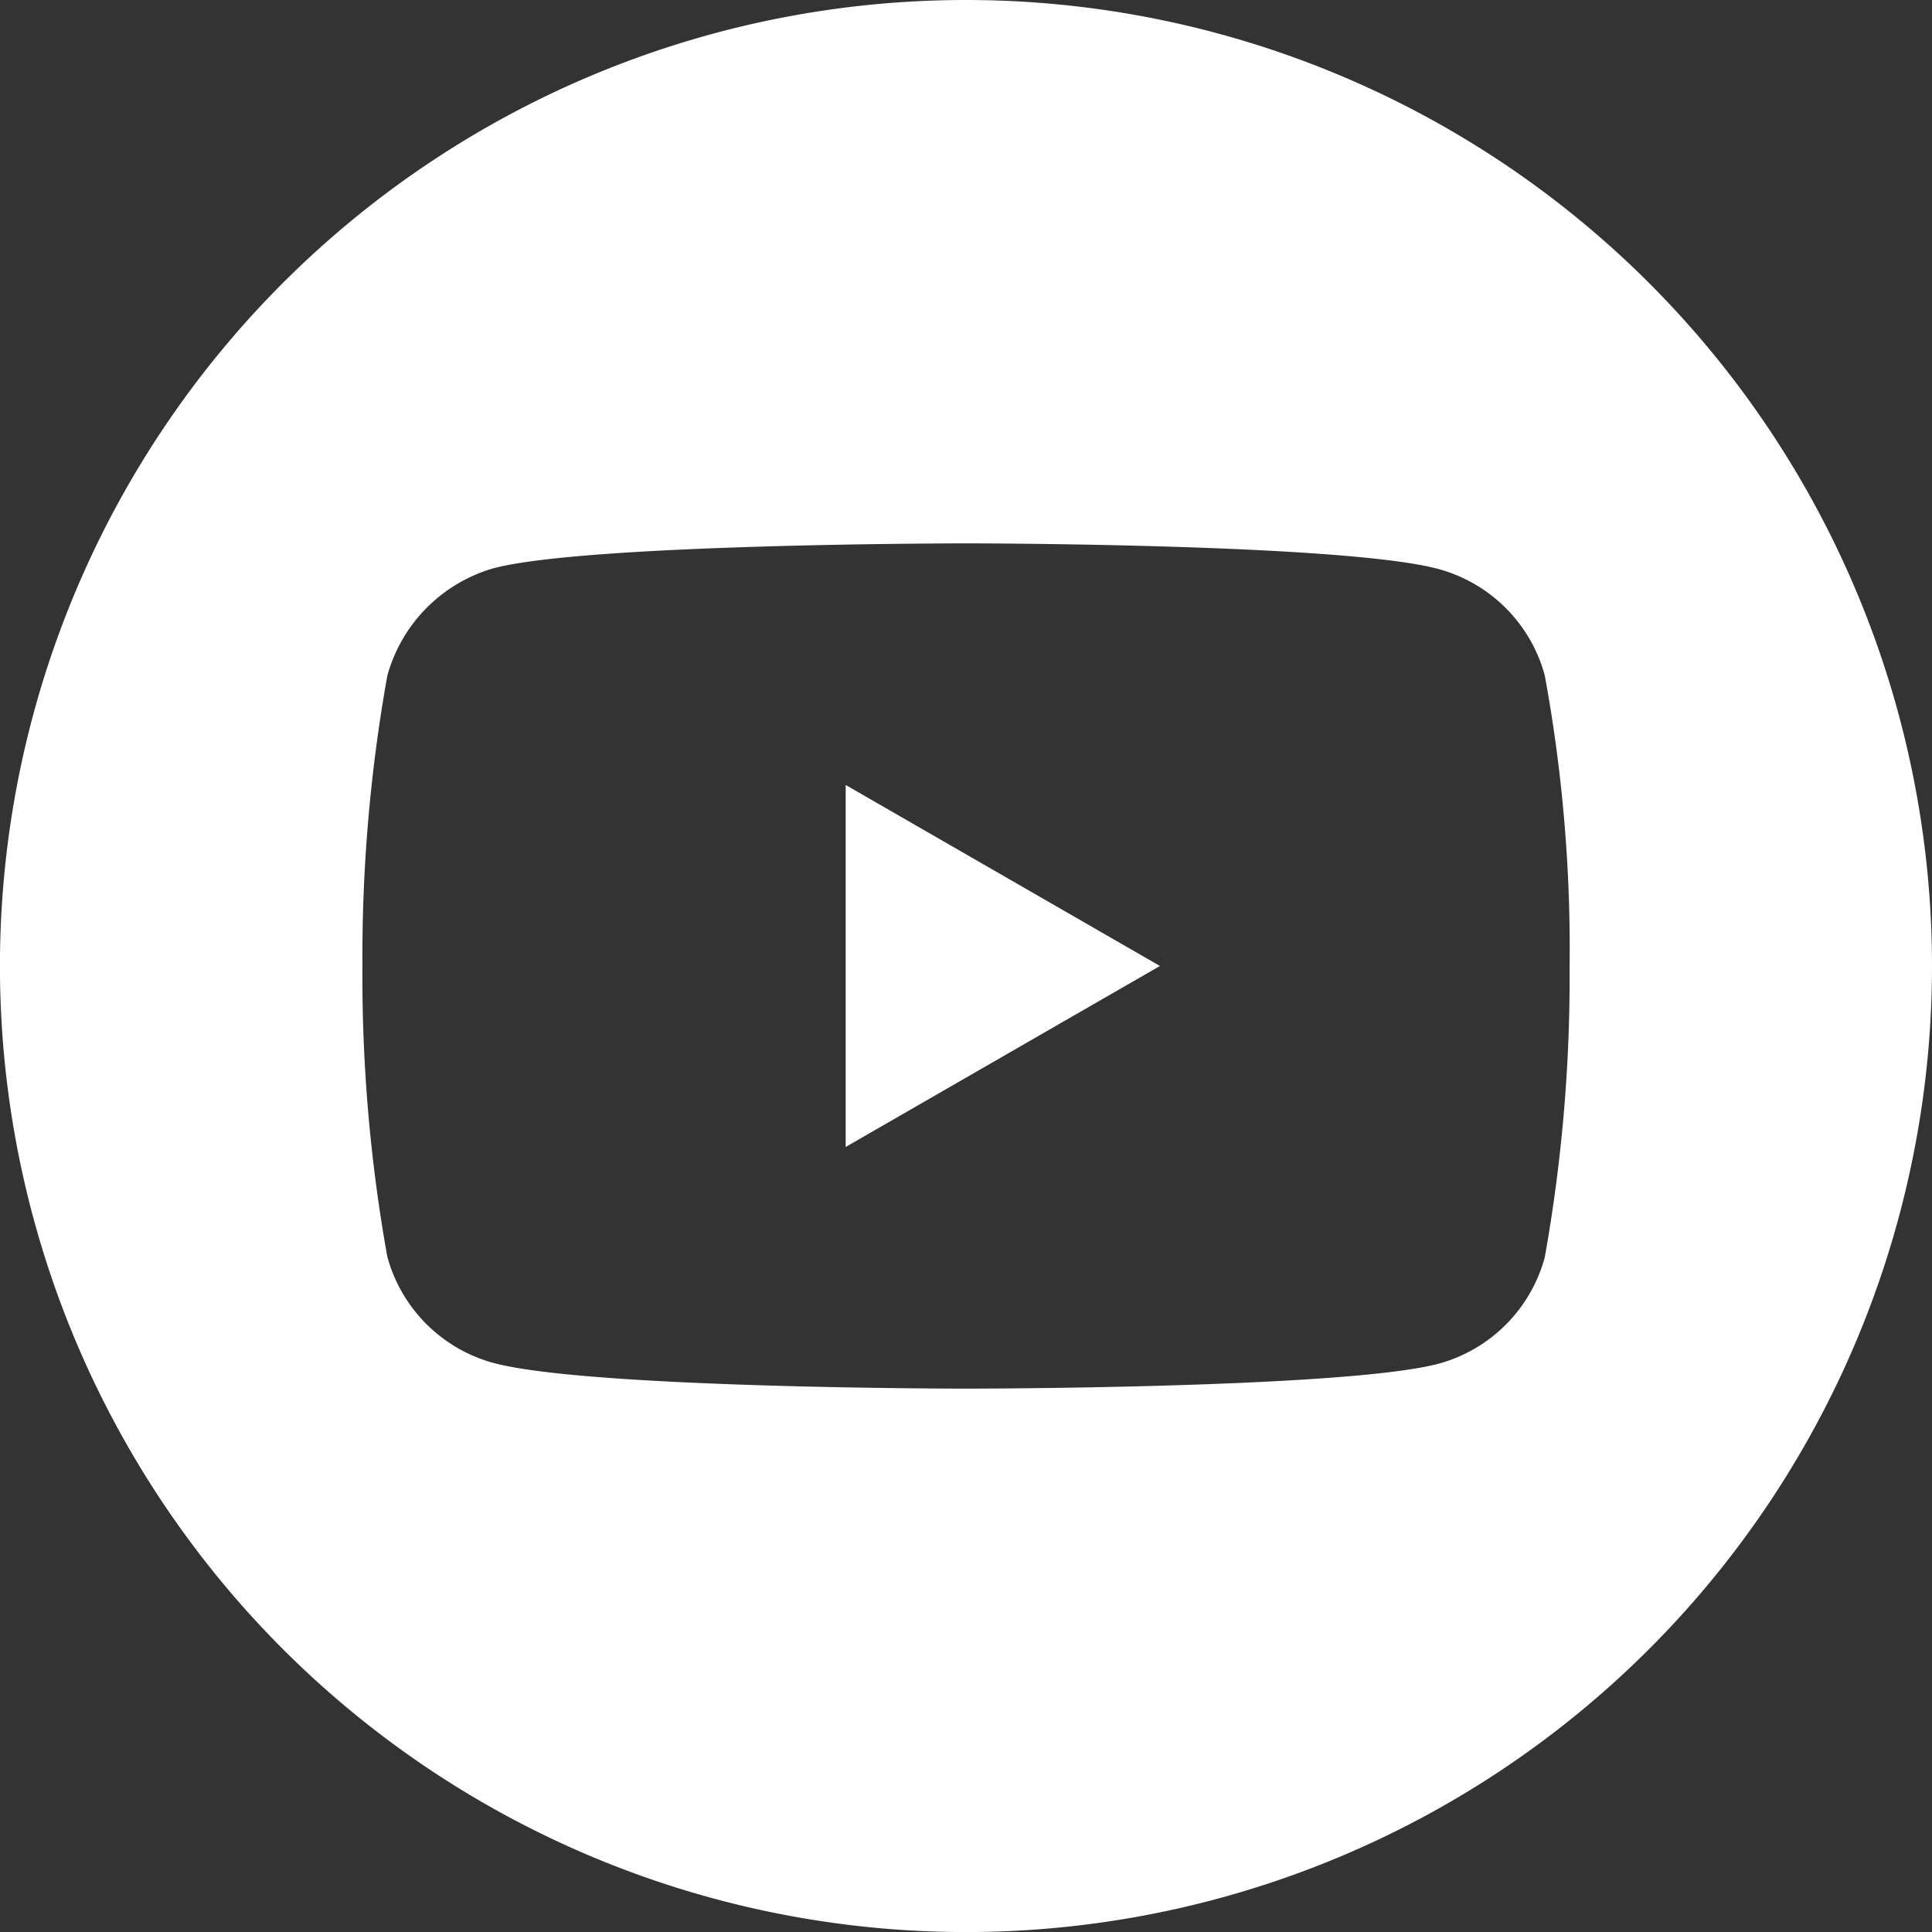 <svg id="youtube" xmlns="http://www.w3.org/2000/svg" width="37.693" height="37.693" viewBox="0 0 37.693 37.693">
  <rect x="0" y="0" width="37.693" height="37.693" fill="#333333" stroke="none"/>
  <path id="Path_88" data-name="Path 88" d="M224.113,215.1l6.131-3.531-6.131-3.531Zm0,0" transform="translate(-207.614 -192.723)" fill="#fff"/>
  <path id="Path_89" data-name="Path 89" d="M18.847,0A18.847,18.847,0,1,0,37.693,18.847,18.849,18.849,0,0,0,18.847,0ZM30.623,18.866a31.106,31.106,0,0,1-.485,5.665,2.951,2.951,0,0,1-2.076,2.076c-1.843.485-9.215.485-9.215.485s-7.353,0-9.215-.5a2.951,2.951,0,0,1-2.076-2.076,30.969,30.969,0,0,1-.485-5.665,31.085,31.085,0,0,1,.485-5.665,3.011,3.011,0,0,1,2.076-2.1c1.843-.485,9.215-.485,9.215-.485s7.372,0,9.215.5a2.951,2.951,0,0,1,2.076,2.076,29.519,29.519,0,0,1,.485,5.684Zm0,0" fill="#fff"/>
</svg>
